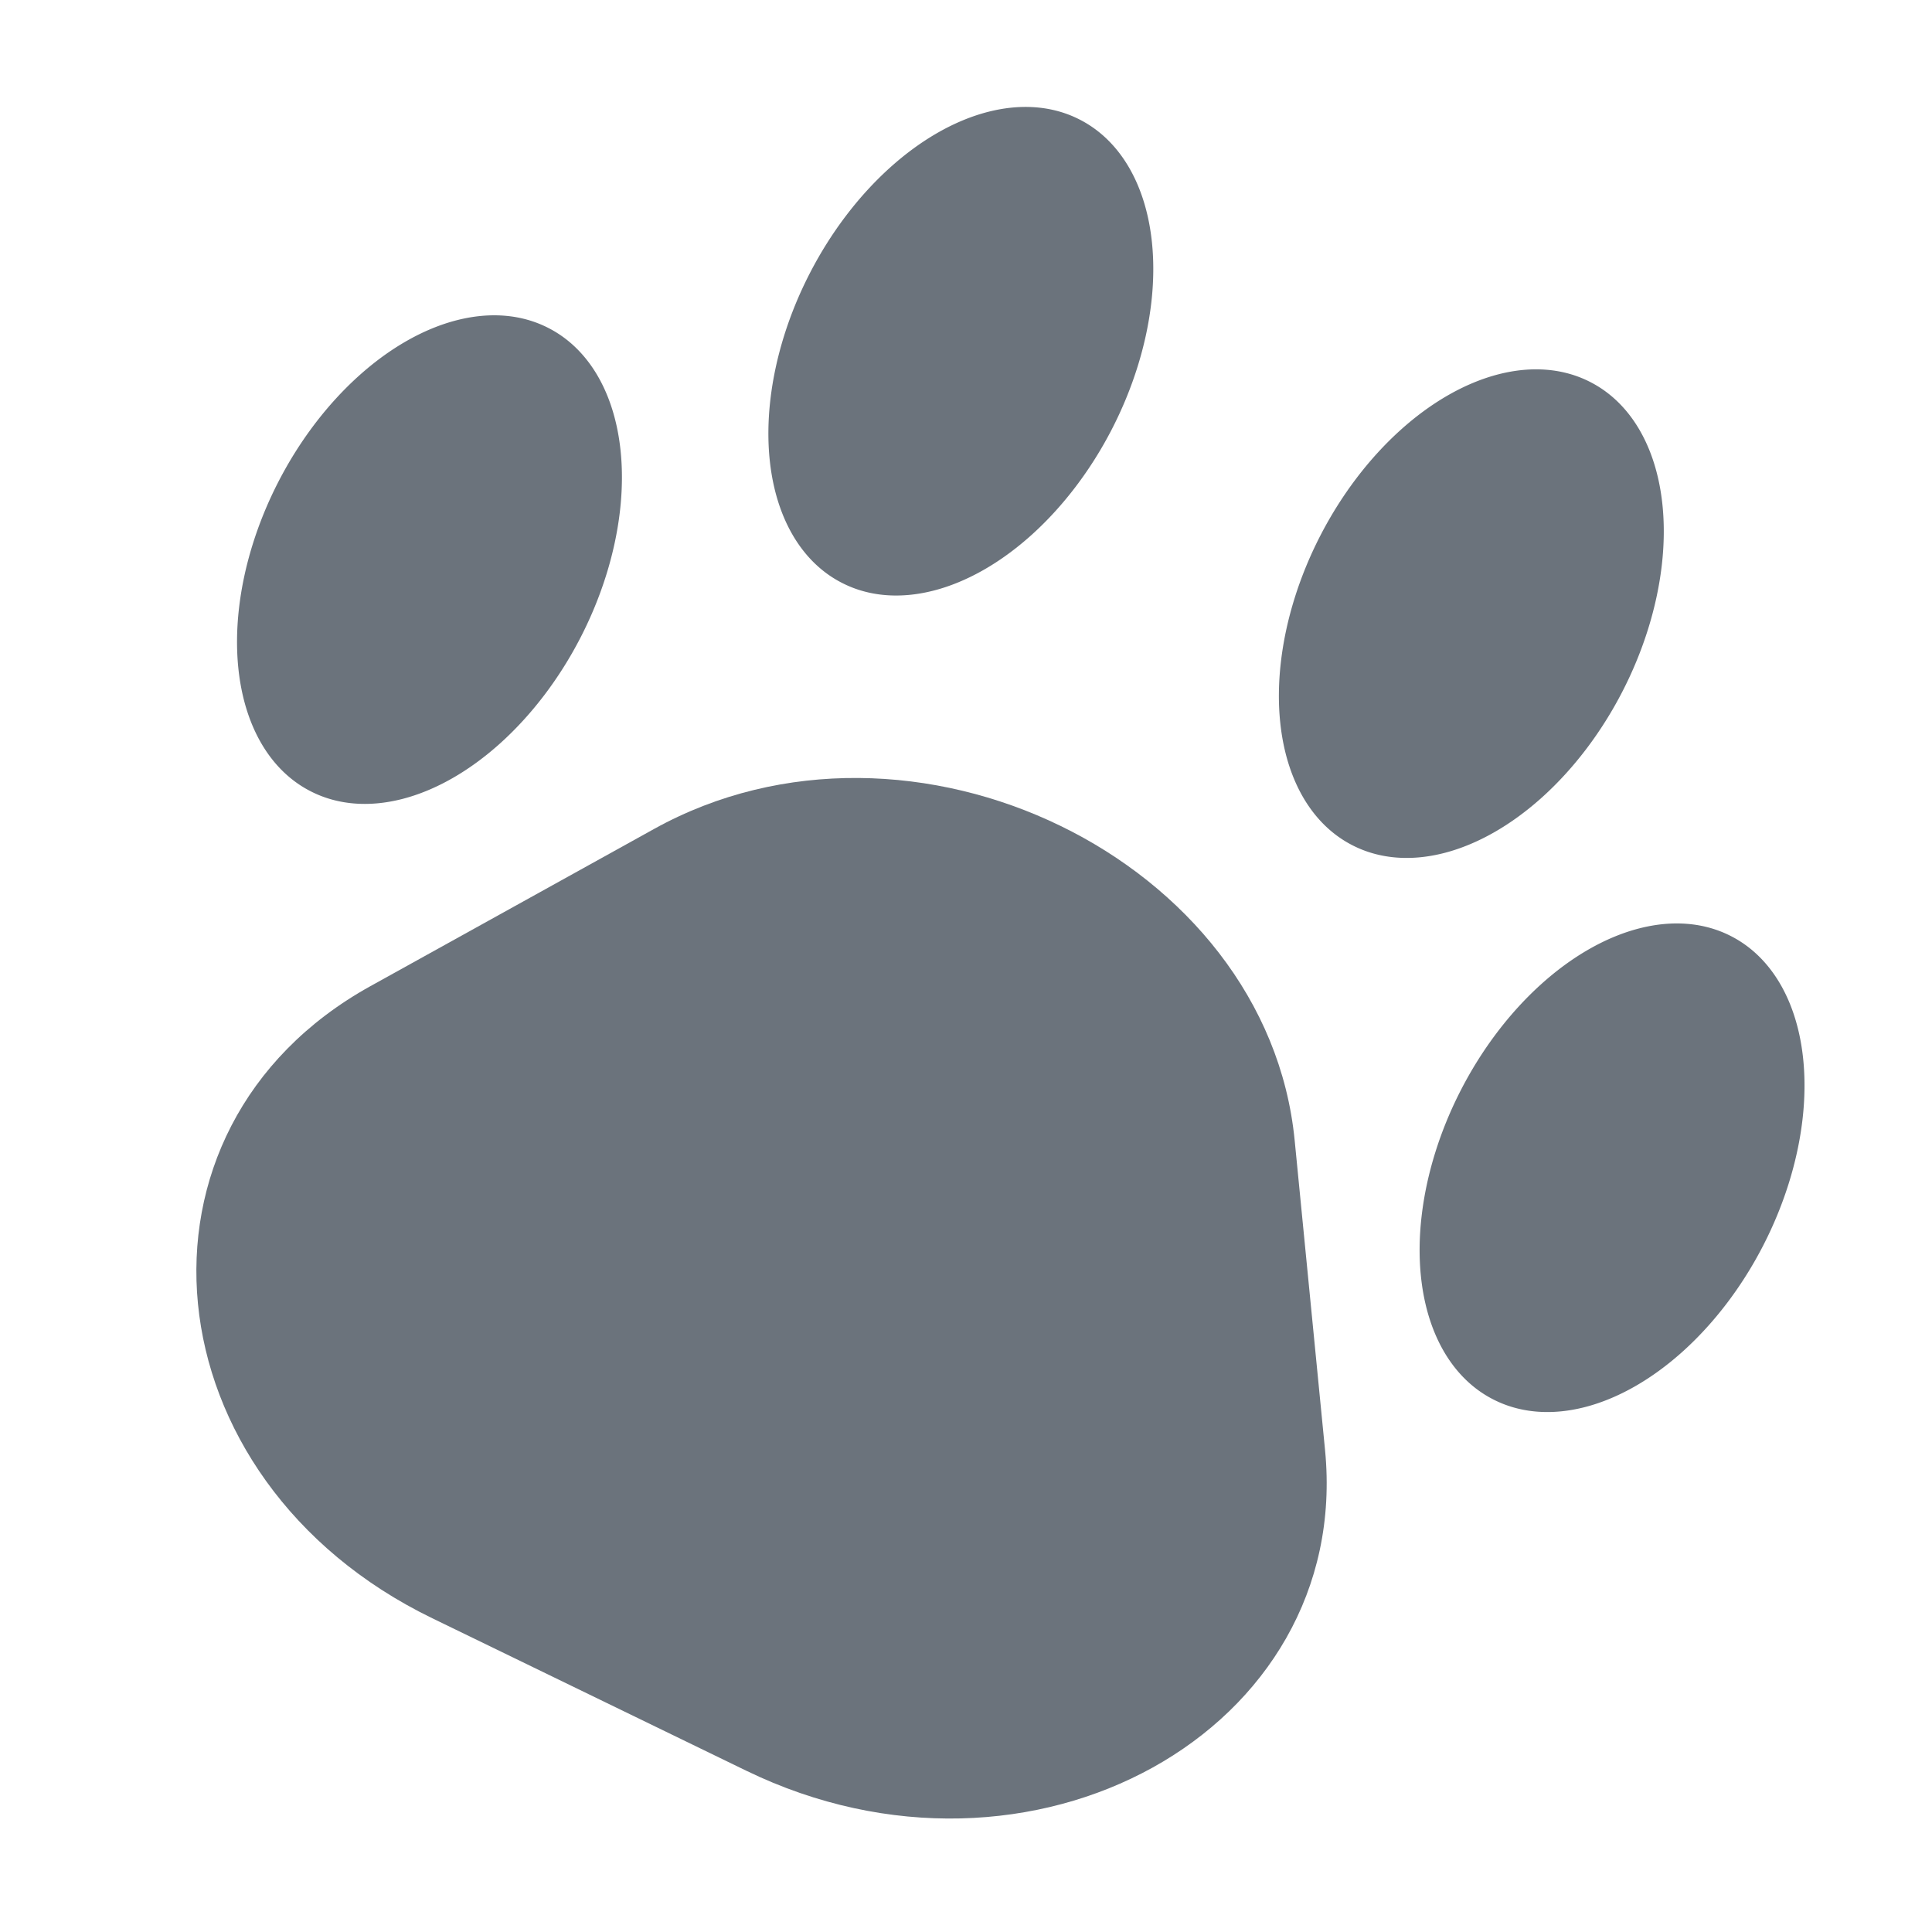 <?xml version="1.0" standalone="no"?><!DOCTYPE svg PUBLIC "-//W3C//DTD SVG 1.1//EN" "http://www.w3.org/Graphics/SVG/1.1/DTD/svg11.dtd"><svg t="1567660667526" class="icon" viewBox="0 0 1024 1024" version="1.1" xmlns="http://www.w3.org/2000/svg" p-id="5529" xmlns:xlink="http://www.w3.org/1999/xlink" width="48" height="48"><defs><style type="text/css">@font-face { font-family: element-icons; src: url("chrome-extension://afhhlfojfpchajfpjefojlojfgmmdbbc/fonts/element-icons.woff") format("woff"), url("chrome-extension://afhhlfojfpchajfpjefojlojfgmmdbbc/fonts/element-icons.ttf") format("truetype"); }
</style></defs><path d="M686.2 604.4l16.1 164.1c14.6 148.9-155.9 243.3-306.8 170l-166.4-80.8c-151-73.3-169.2-259.4-32.8-335l150.3-83.3c136.3-75.6 325 16.1 339.6 165z" p-id="5530" fill="#6B737C"></path><path d="M446.156 308.884a90 138 27.213 1 0 126.215-245.45 90 138 27.213 1 0-126.215 245.45Z" p-id="5531" fill="#6B737C"></path><path d="M164.528 419.328a90 138 27.213 1 0 126.215-245.45 90 138 27.213 1 0-126.215 245.45Z" p-id="5532" fill="#6B737C"></path><path d="M716.734 447.967a90 138 27.213 1 0 126.215-245.45 90 138 27.213 1 0-126.215 245.45Z" p-id="5533" fill="#6B737C"></path><path d="M791.322 741.653a90 138 27.213 1 0 126.215-245.45 90 138 27.213 1 0-126.215 245.45Z" p-id="5534" fill="#6B737C"></path></svg>